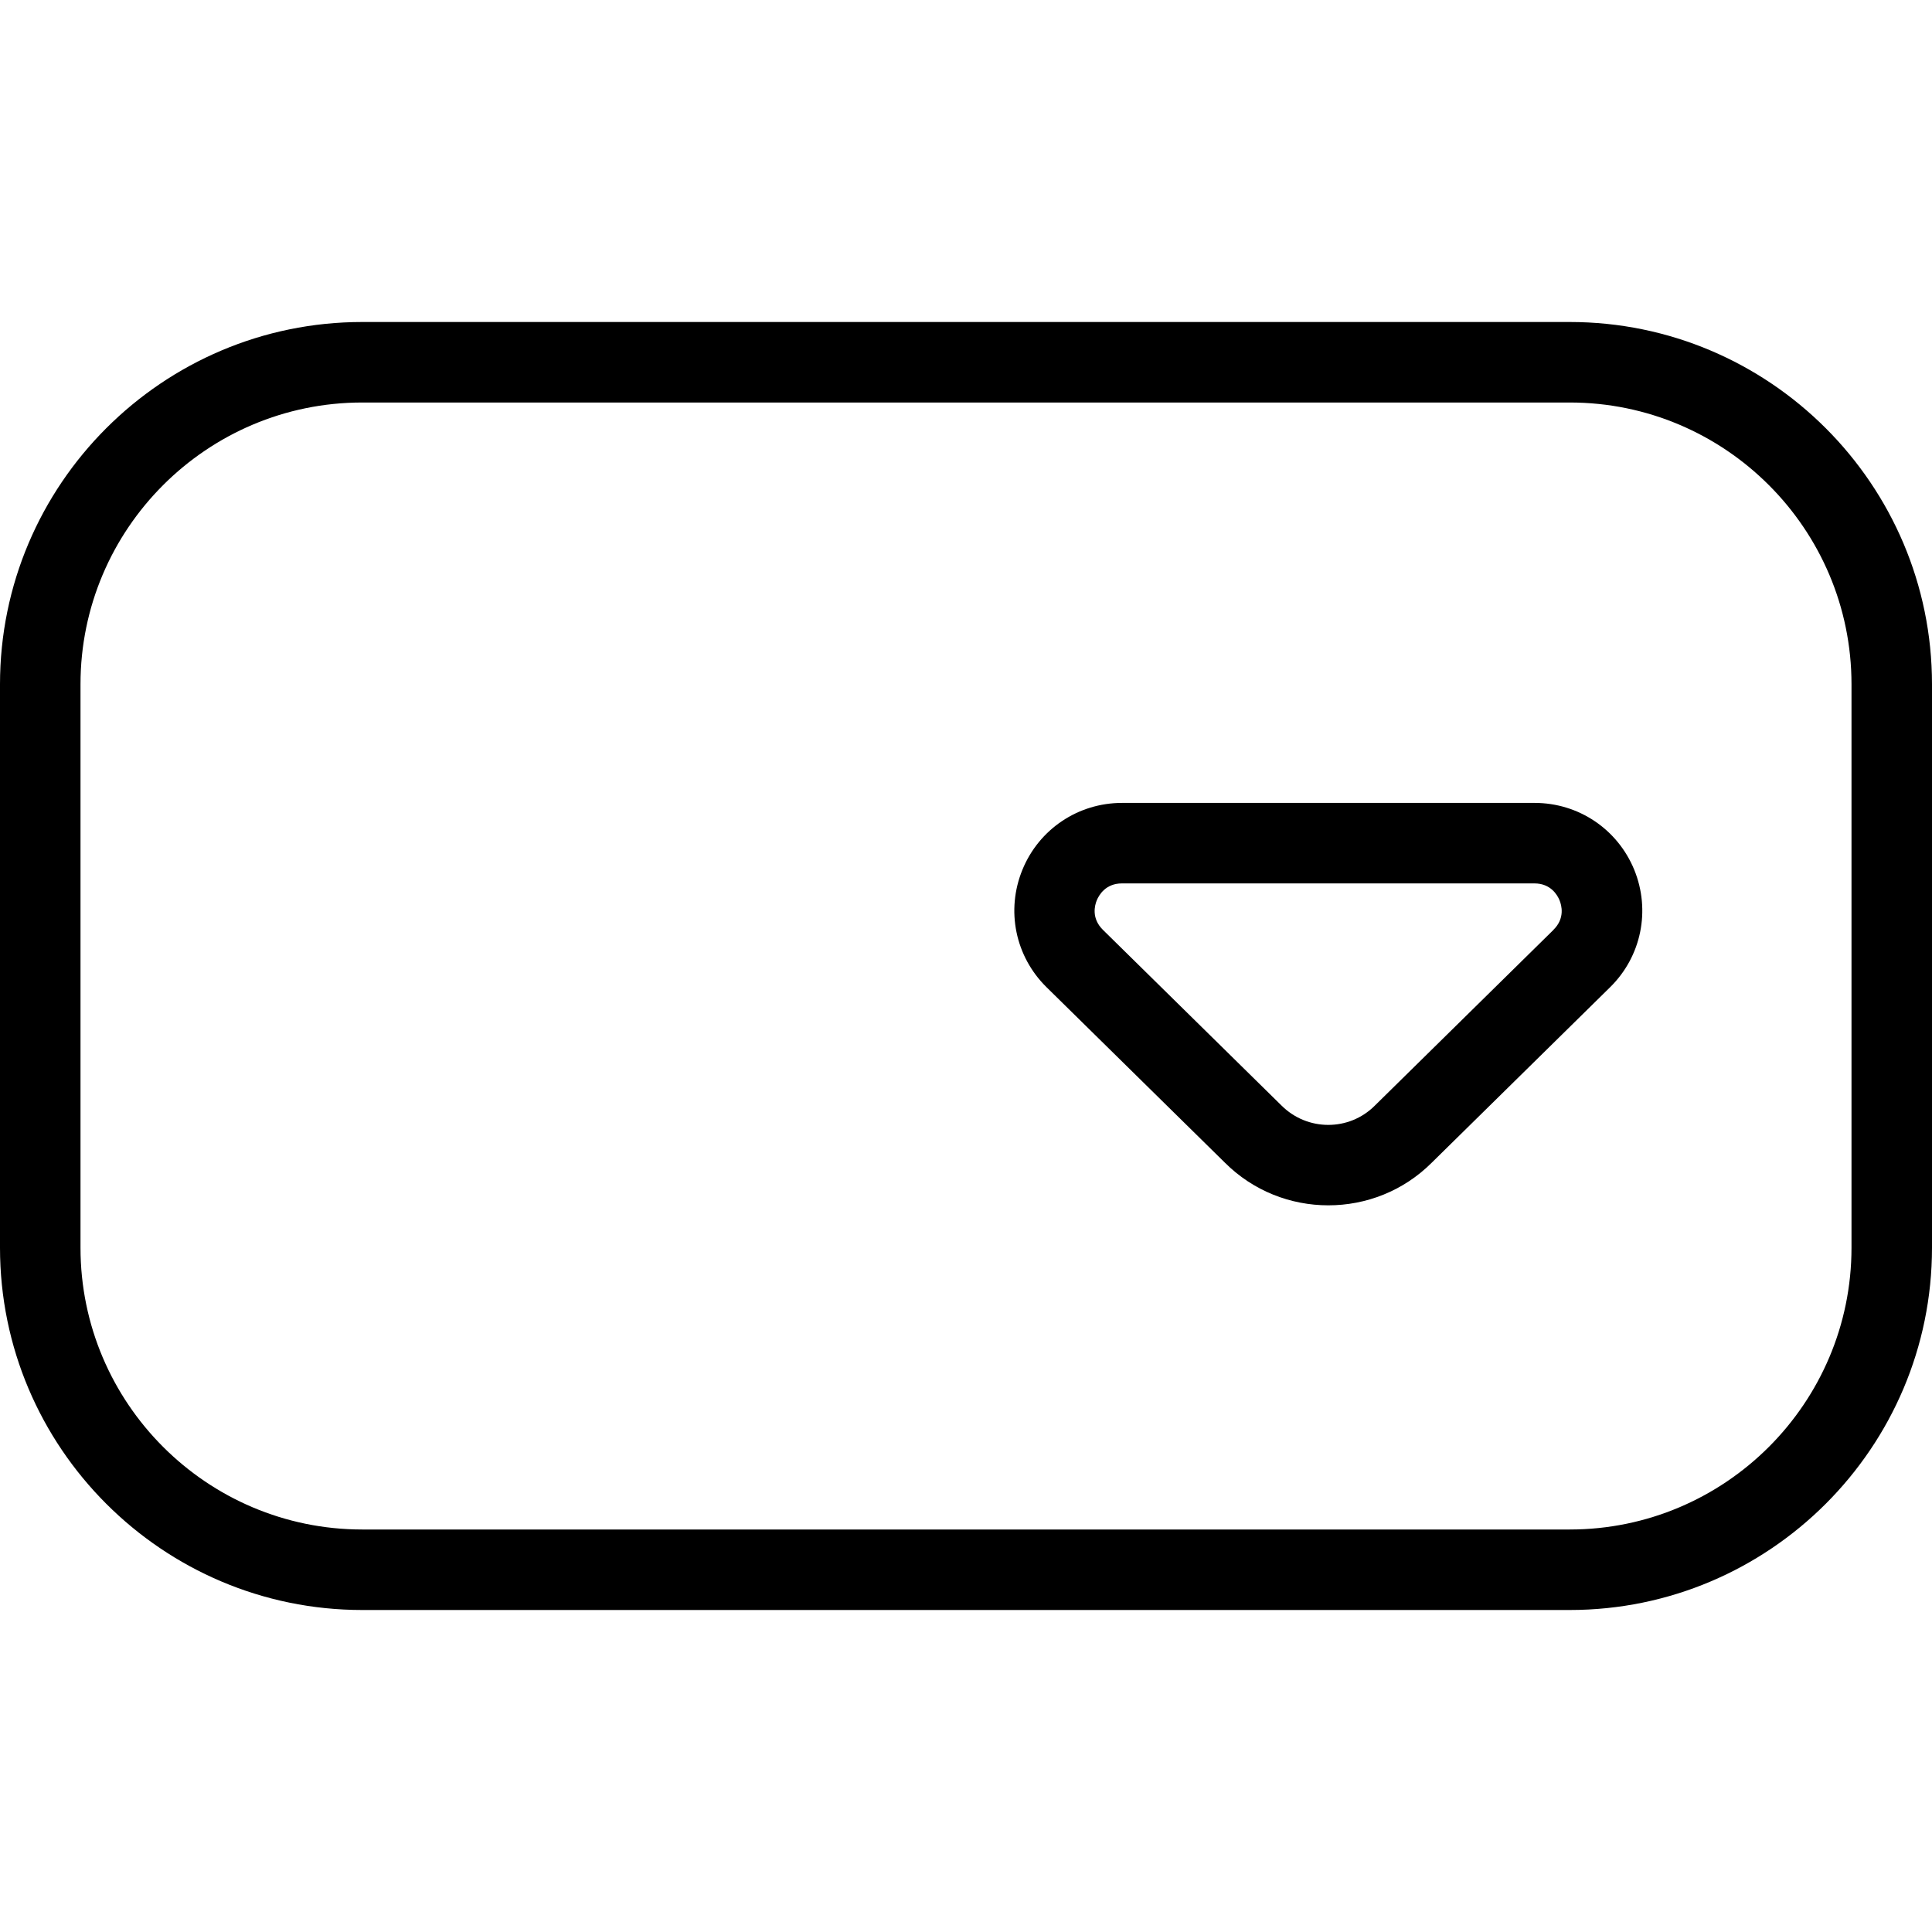 <?xml version="1.0" encoding="UTF-8"?>
<svg xmlns="http://www.w3.org/2000/svg" id="Layer_1" data-name="Layer 1" viewBox="0 0 24 24">
  <path d="M19.5,4H4.5C2.019,4,0,6.019,0,8.5v7c0,2.481,2.019,4.5,4.5,4.5h15c2.481,0,4.5-2.019,4.5-4.5v-7c0-2.481-2.019-4.5-4.5-4.5Zm3.5,11.5c0,1.93-1.57,3.5-3.5,3.5H4.5c-1.93,0-3.5-1.57-3.5-3.5v-7c0-1.93,1.57-3.5,3.5-3.5h15c1.93,0,3.5,1.57,3.5,3.5v7Zm-3.938-5.526h-5.124c-.545,0-1.031,.326-1.237,.83-.207,.505-.089,1.078,.3,1.46l2.214,2.178c.354,.354,.82,.531,1.286,.531s.93-.176,1.284-.529l2.216-2.18c.389-.382,.506-.955,.3-1.46-.207-.504-.692-.83-1.237-.83Zm.236,1.577l-2.217,2.181-.003,.003c-.319,.319-.838,.319-1.16-.003l-2.217-2.181c-.146-.144-.102-.305-.076-.368,.026-.062,.108-.209,.312-.209h5.124c.204,0,.286,.146,.312,.209,.026,.063,.07,.225-.076,.368Z"/>
</svg>
